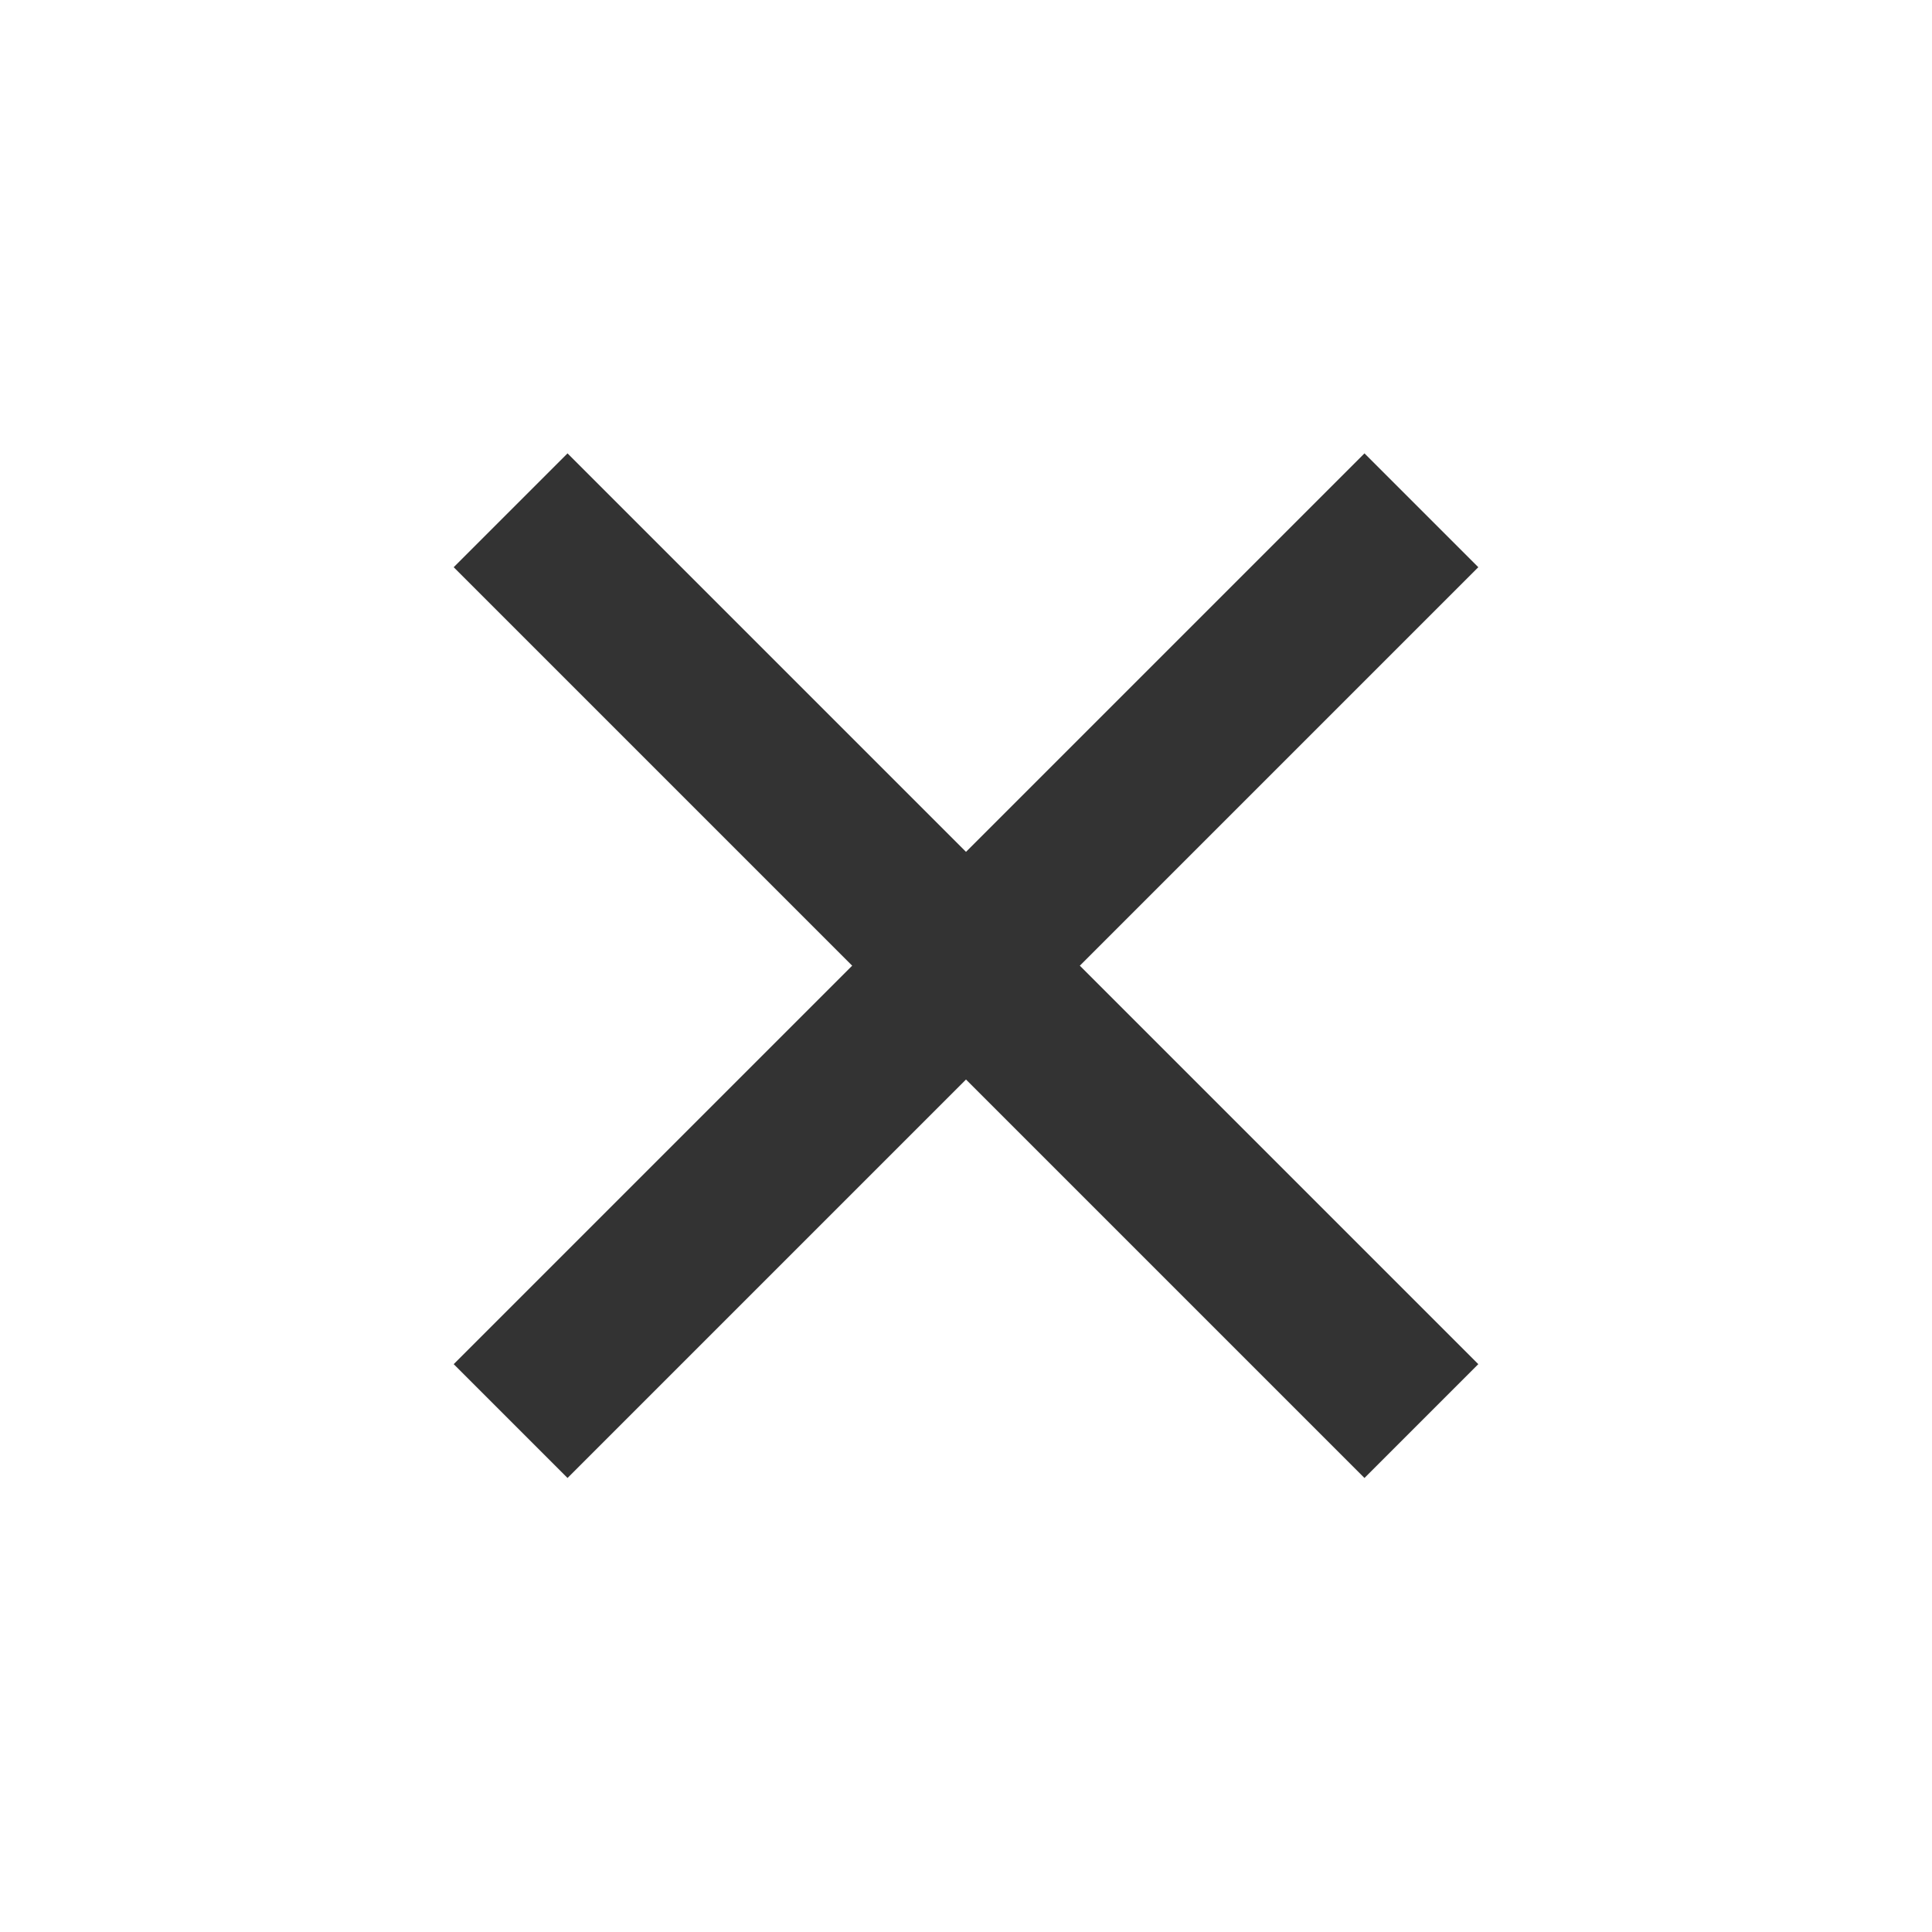 <svg width="12" height="12" viewBox="0 0 12 12" xmlns="http://www.w3.org/2000/svg">
    <path d="M8.475 9.18L6 6.705L3.525 9.18L2.818 8.473L5.293 5.998L2.818 3.523L3.525 2.816L6 5.291L8.475 2.816L9.182 3.523L6.707 5.998L9.182 8.473L8.475 9.18Z" fill="#333333"/>
</svg>
